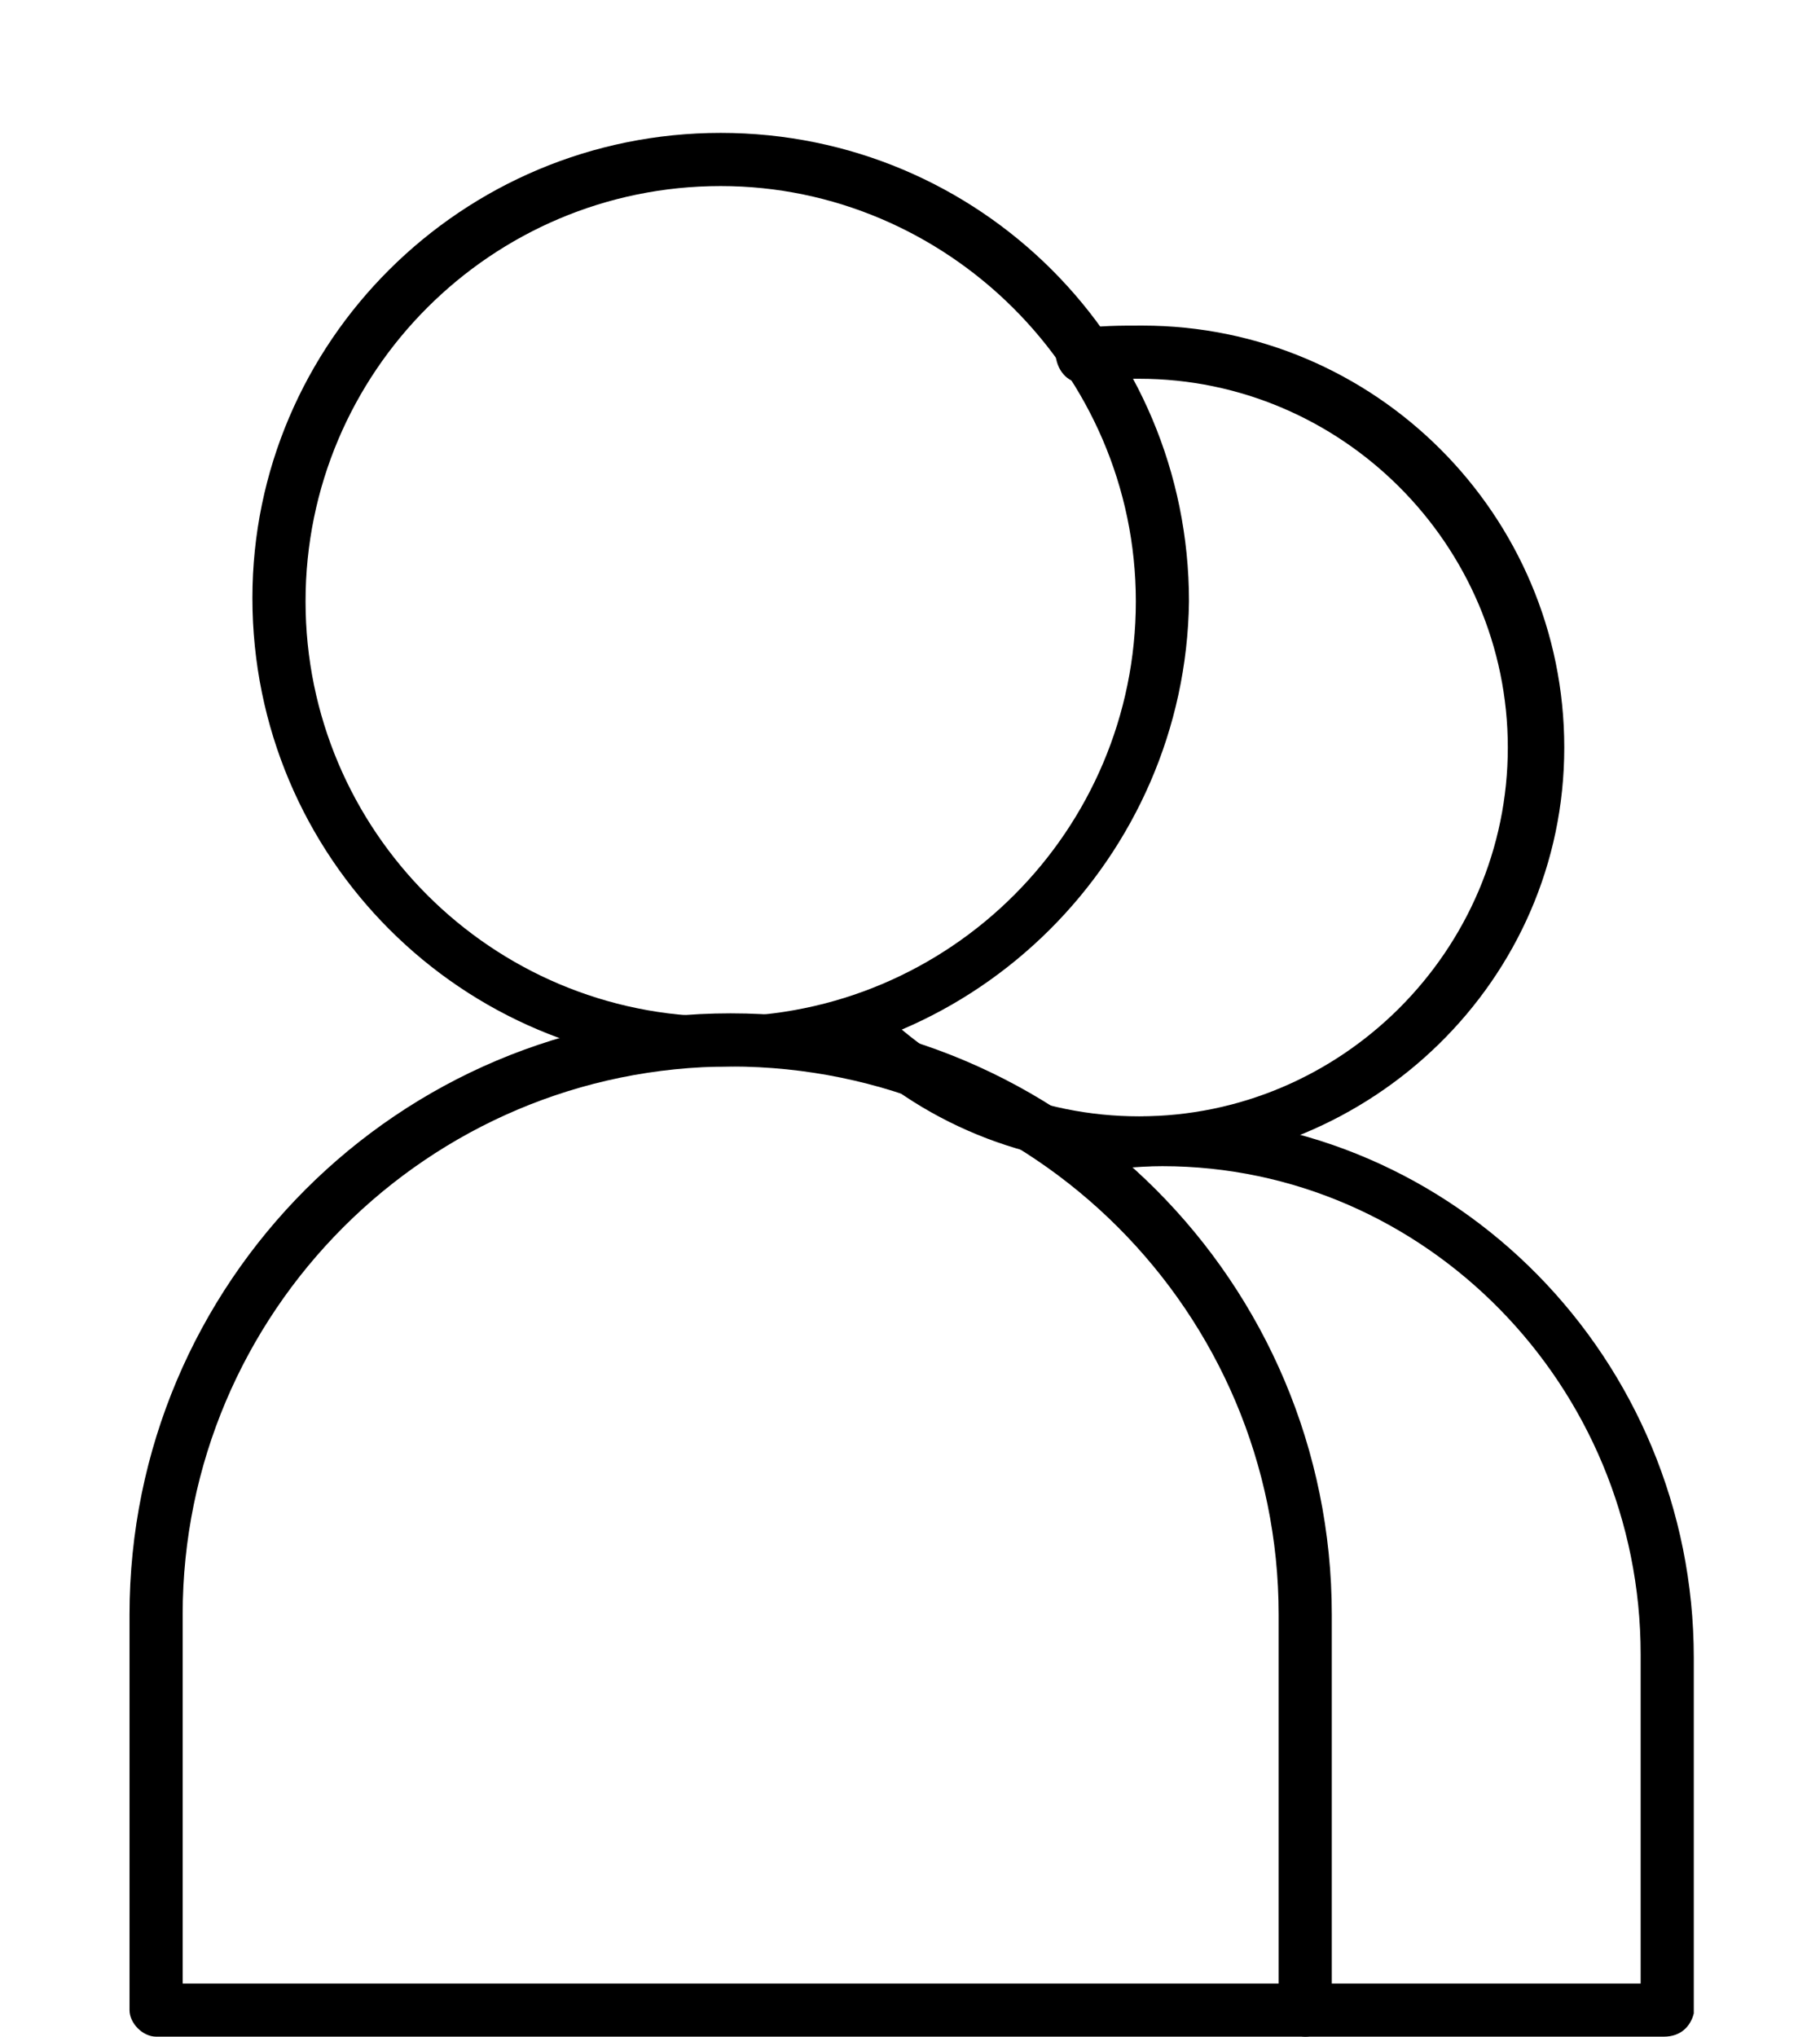 <?xml version="1.0" encoding="utf-8"?>
<!-- Generator: Adobe Illustrator 23.0.1, SVG Export Plug-In . SVG Version: 6.00 Build 0)  -->
<svg version="1.1" xmlns="http://www.w3.org/2000/svg" xmlns:xlink="http://www.w3.org/1999/xlink" x="0px" y="0px"
	 viewBox="0 0 54.8 61.3" style="enable-background:new 0 0 54.8 61.3;" xml:space="preserve">
<style type="text/css">
	.st0{display:none;}
	.st1{display:inline;opacity:0.7;}
	.st2{fill:#D6EAF5;}
</style>
<g id="Bg" class="st0">
</g>
<g id="Object">
	<g>
		<path d="M21.7,32.1c-7.8,0-14.1-6.3-14.1-14.1C7.6,10.3,13.9,4,21.7,4c7.8,0,14.1,6.3,14.1,14.1C35.7,25.8,29.4,32.1,21.7,32.1z
			 M21.7,5.6c-6.9,0-12.5,5.6-12.5,12.5s5.6,12.5,12.5,12.5c6.9,0,12.5-5.6,12.5-12.5S28.5,5.6,21.7,5.6z"/>
		<path d="M39.3,61.3H4.7c-0.4,0-0.8-0.4-0.8-0.8V48.6c0-10,8.1-18.1,18.1-18.1s18.1,8.1,18.1,18.1v11.9
			C40.1,61,39.7,61.3,39.3,61.3z M5.5,59.7h33V48.6c0-9.1-7.4-16.5-16.5-16.5c-9.1,0-16.5,7.4-16.5,16.5V59.7z"/>
		<path d="M34.3,35.1c-3.4,0-6.6-1.3-9-3.7c-0.3-0.3-0.3-0.8,0-1.1c0.3-0.3,0.8-0.3,1.1,0c2.1,2.1,4.9,3.3,7.9,3.3
			c6.1,0,11.1-5,11.1-11.1s-5-11.1-11.1-11.1c-0.5,0-1.1,0-1.6,0.1c-0.4,0.1-0.8-0.2-0.9-0.7c-0.1-0.4,0.2-0.8,0.7-0.9
			c0.6-0.1,1.2-0.1,1.9-0.1c7,0,12.7,5.7,12.7,12.7S41.3,35.1,34.3,35.1z"/>
		<path d="M50.1,61.3H39.3c-0.4,0-0.8-0.4-0.8-0.8c0-0.4,0.4-0.8,0.8-0.8h10.1v-9.9c0-8.1-6.5-14.7-14.4-14.7
			c-0.8,0-1.6,0.1-2.4,0.2c-0.4,0.1-0.8-0.2-0.9-0.6c-0.1-0.4,0.2-0.8,0.6-0.9c0.9-0.2,1.8-0.2,2.7-0.2c8.8,0,16,7.3,16,16.3v10.7
			C50.9,61,50.6,61.3,50.1,61.3z"/>
	</g>
</g>
</svg>
